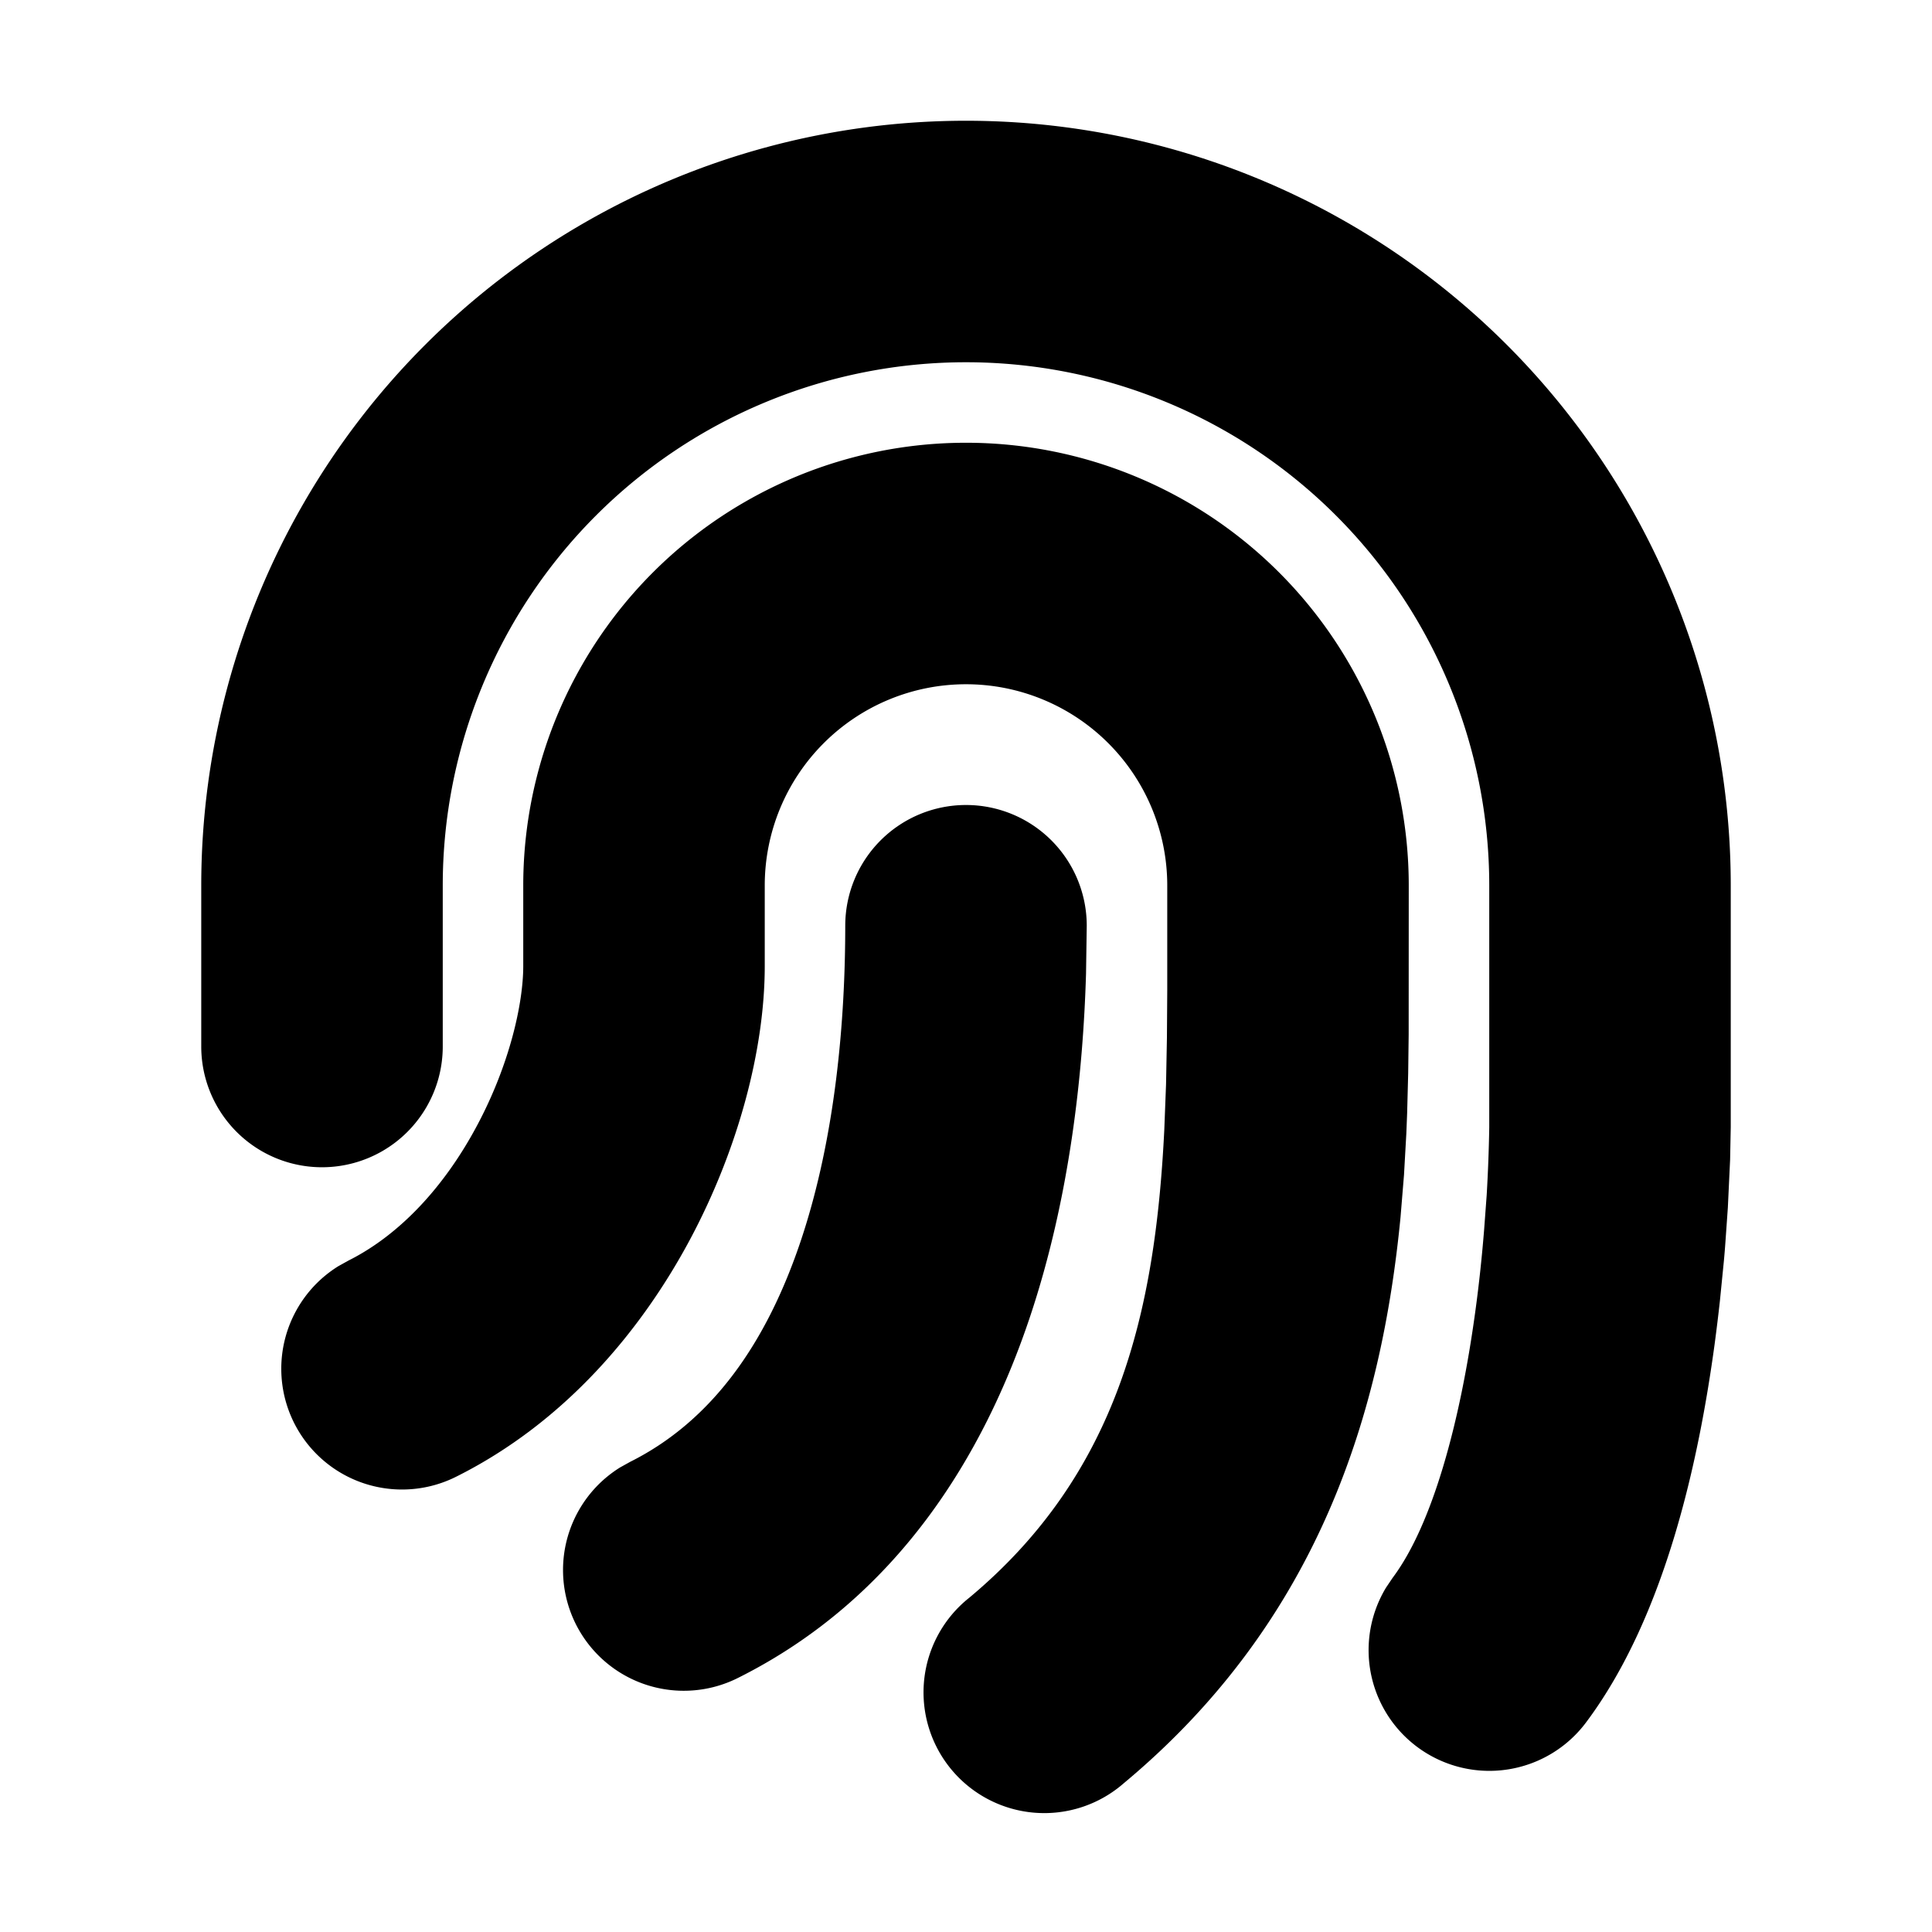 <svg xmlns="http://www.w3.org/2000/svg" xmlns:xlink="http://www.w3.org/1999/xlink" width="24" height="24" viewBox="0 0 24 24"><g fill="none"><path d="m12.593 23.258l-.011.002l-.071.035l-.02.004l-.014-.004l-.071-.035q-.016-.005-.024.005l-.004.01l-.017.428l.005.02l.01.013l.104.074l.015.004l.012-.004l.104-.074l.012-.016l.004-.017l-.017-.427q-.004-.016-.017-.018m.265-.113l-.013.002l-.185.093l-.01.01l-.003.011l.018.43l.005.012l.008.007l.201.093q.019.005.029-.008l.004-.014l-.034-.614q-.005-.018-.02-.022m-.715.002a.02.02 0 0 0-.027.006l-.006.014l-.034.614q.001.018.017.024l.015-.002l.201-.093l.01-.008l.004-.011l.017-.43l-.003-.012l-.01-.01z"/><path fill="currentColor" d="M12 5.5a5.5 5.5 0 0 1 5.5 5.5l-.001 1.851l-.006.481l-.013.496l-.01.253l-.029.514l-.043.524c-.231 2.376-.985 4.99-3.438 7.033a1.5 1.5 0 1 1-1.92-2.304c1.85-1.543 2.31-3.545 2.423-5.807l.022-.571l.011-.581l.004-.59V11a2.5 2.5 0 0 0-5 0v1c0 1.036-.33 2.276-.926 3.393c-.601 1.126-1.549 2.271-2.903 2.949a1.5 1.5 0 0 1-1.468-2.613l.126-.07c.646-.324 1.198-.928 1.597-1.677c.405-.758.574-1.517.574-1.982v-1A5.5 5.5 0 0 1 12 5.5m0-4a9.5 9.5 0 0 1 9.5 9.5v3.001l-.008.406l-.028.594l-.03.426q-.008.114-.019.234l-.05.502q-.029.262-.066.54c-.19 1.39-.597 3.361-1.599 4.697a1.5 1.5 0 0 1-2.481-1.68l.081-.12c.498-.665.84-1.942 1.026-3.303c.05-.363.085-.708.11-1.017l.032-.432a20 20 0 0 0 .032-.843V11a6.5 6.5 0 1 0-13 0v2a1.5 1.5 0 0 1-3 0v-2A9.5 9.5 0 0 1 12 1.5m0 8.5a1.5 1.5 0 0 1 1.5 1.5l-.009.597c-.037 1.246-.203 2.782-.693 4.252c-.573 1.72-1.646 3.502-3.627 4.493a1.5 1.5 0 0 1-1.468-2.613l.126-.07c1.019-.51 1.696-1.478 2.123-2.758c.428-1.285.548-2.73.548-3.901A1.5 1.5 0 0 1 12 10"/></g></svg>